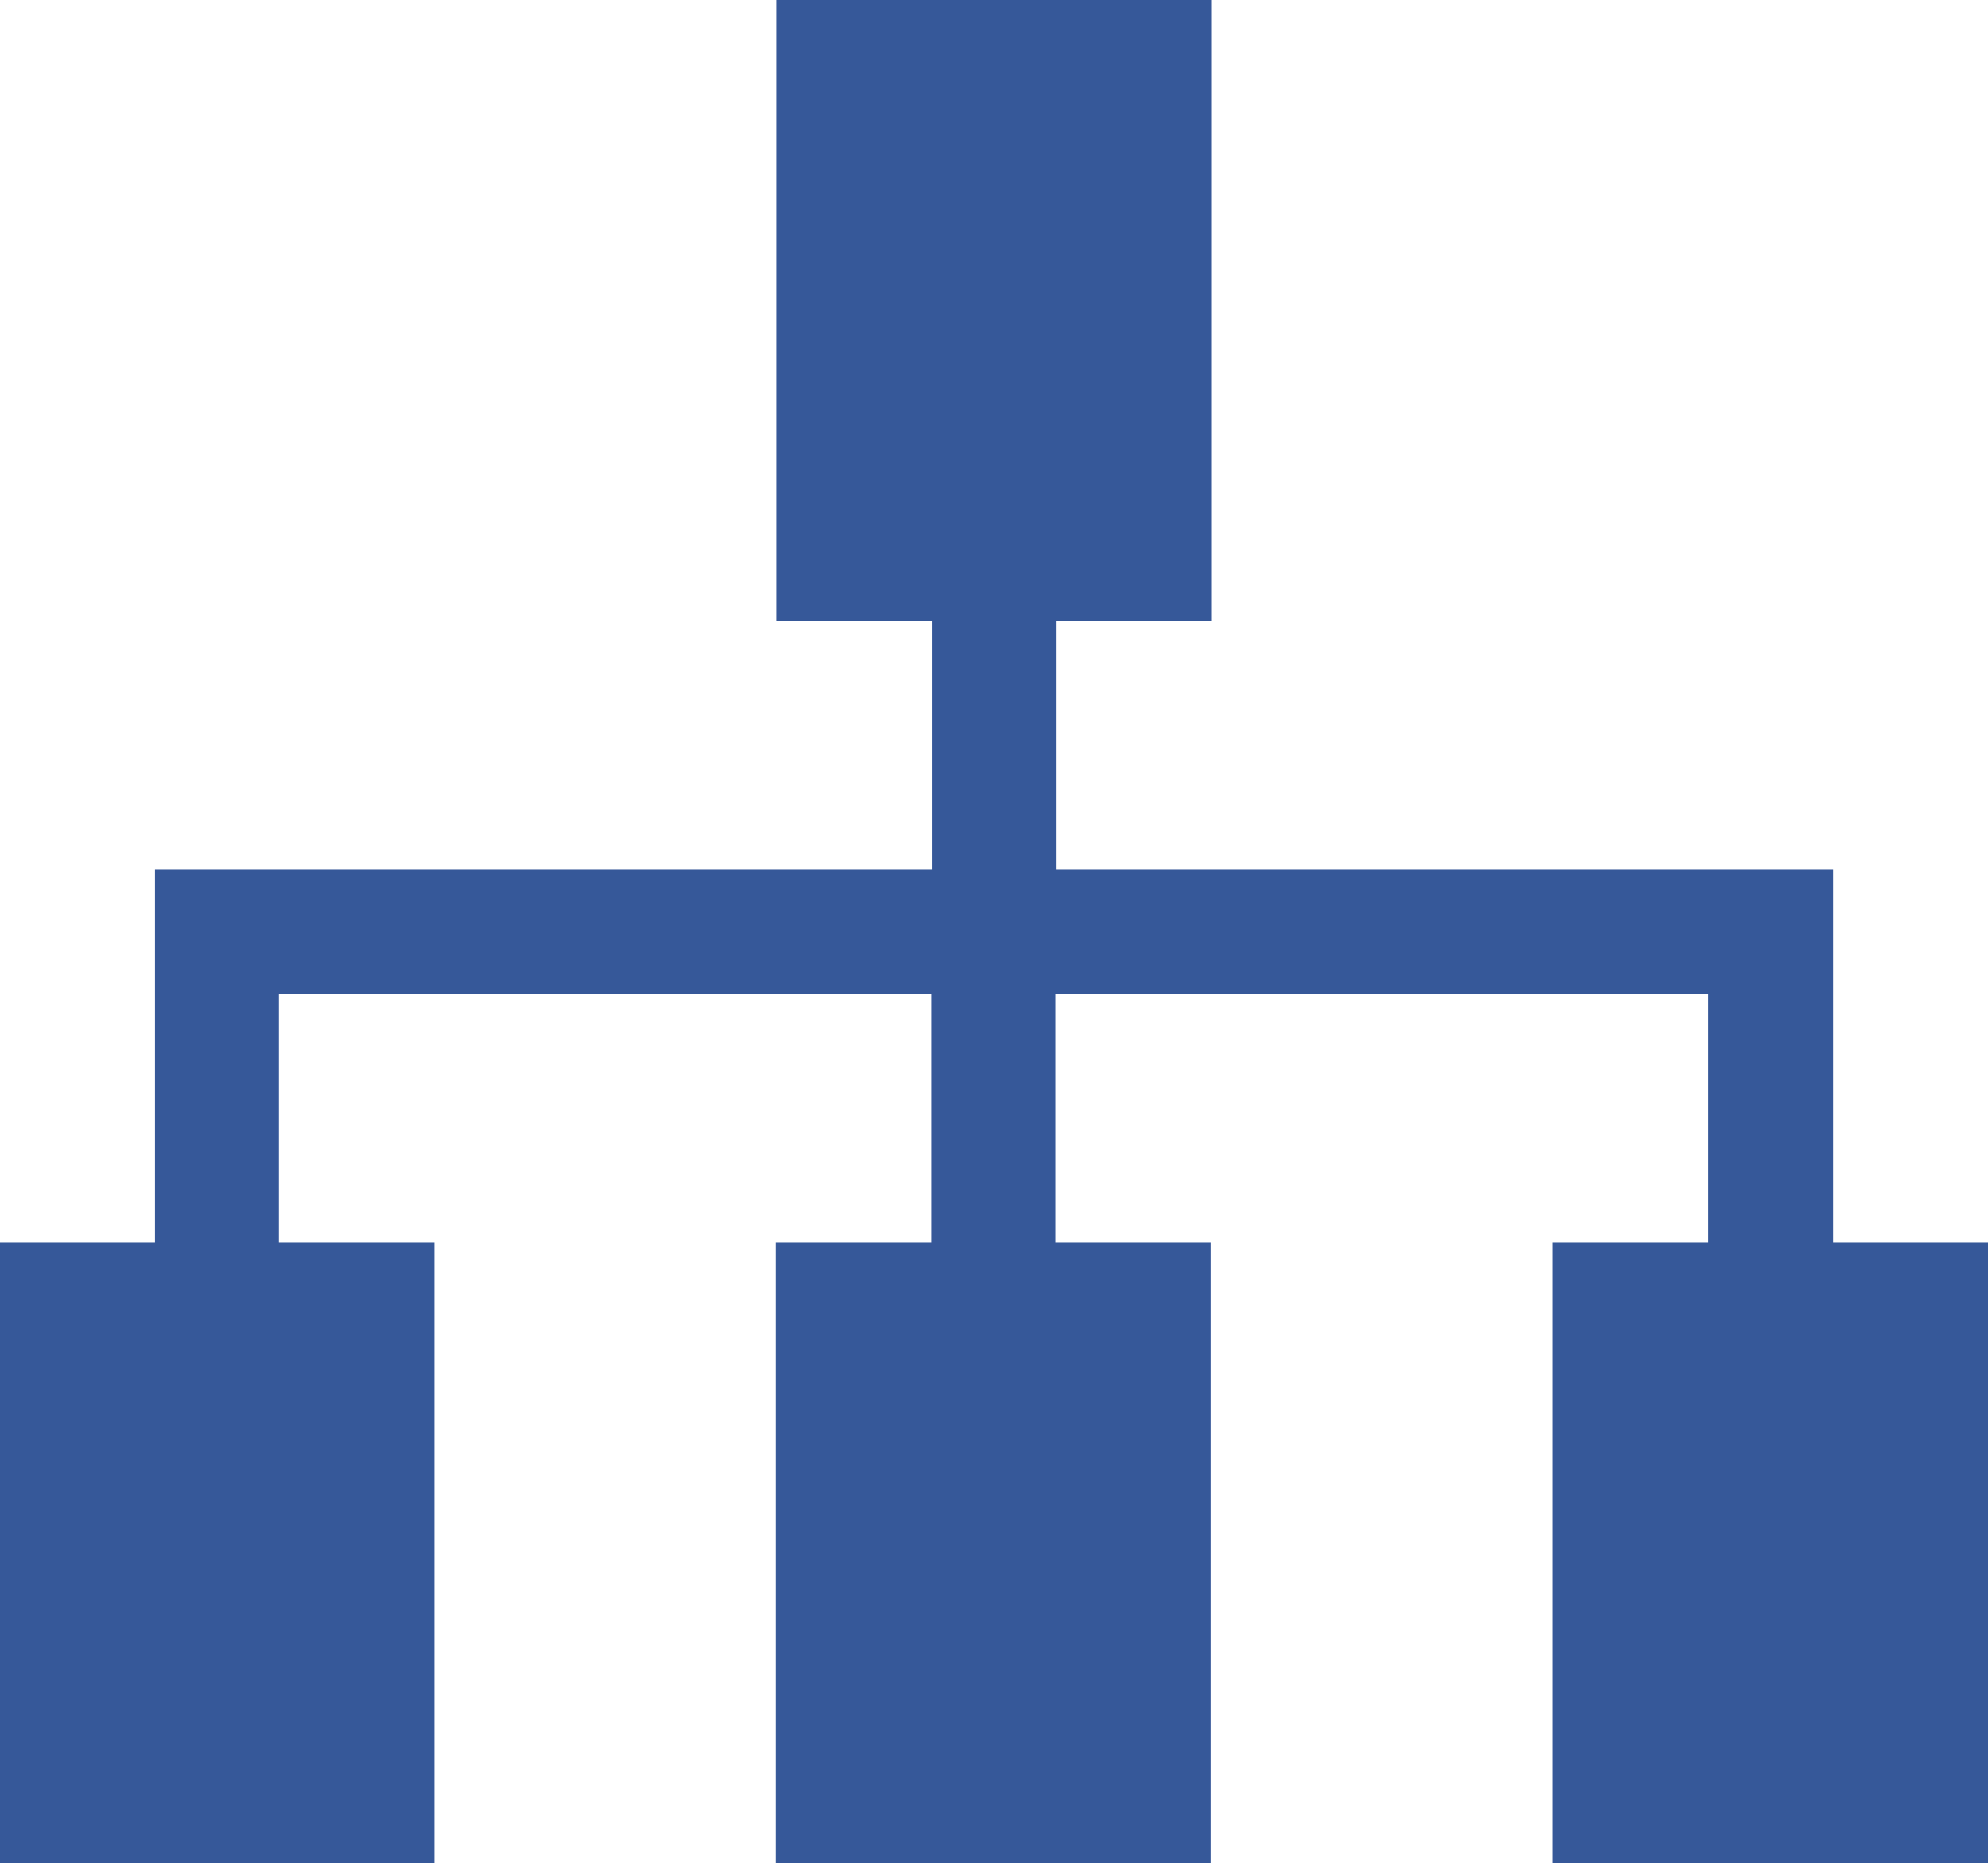 <svg xmlns="http://www.w3.org/2000/svg" width="46" height="43.12" viewBox="0 0 46 43.12">
  <defs>
    <style>
      .cls-1 {
        fill: #365899;
        fill-rule: evenodd;
      }
    </style>
  </defs>
  <path id="ico_sitemap.svg" class="cls-1" d="M234.416,1181.19v-8.63H216.438v-5.75h3.595v-14.38H209.966v14.38h3.6v5.75H195.586v8.63h-3.6v14.38h10.067v-14.38h-3.6v-5.75h15.1v5.75h-3.6v14.38h10.067v-14.38h-3.595v-5.75h15.1v5.75h-3.6v14.38H238.01v-14.38h-3.594Z" transform="translate(-192 -1152.44)"/>
</svg>

